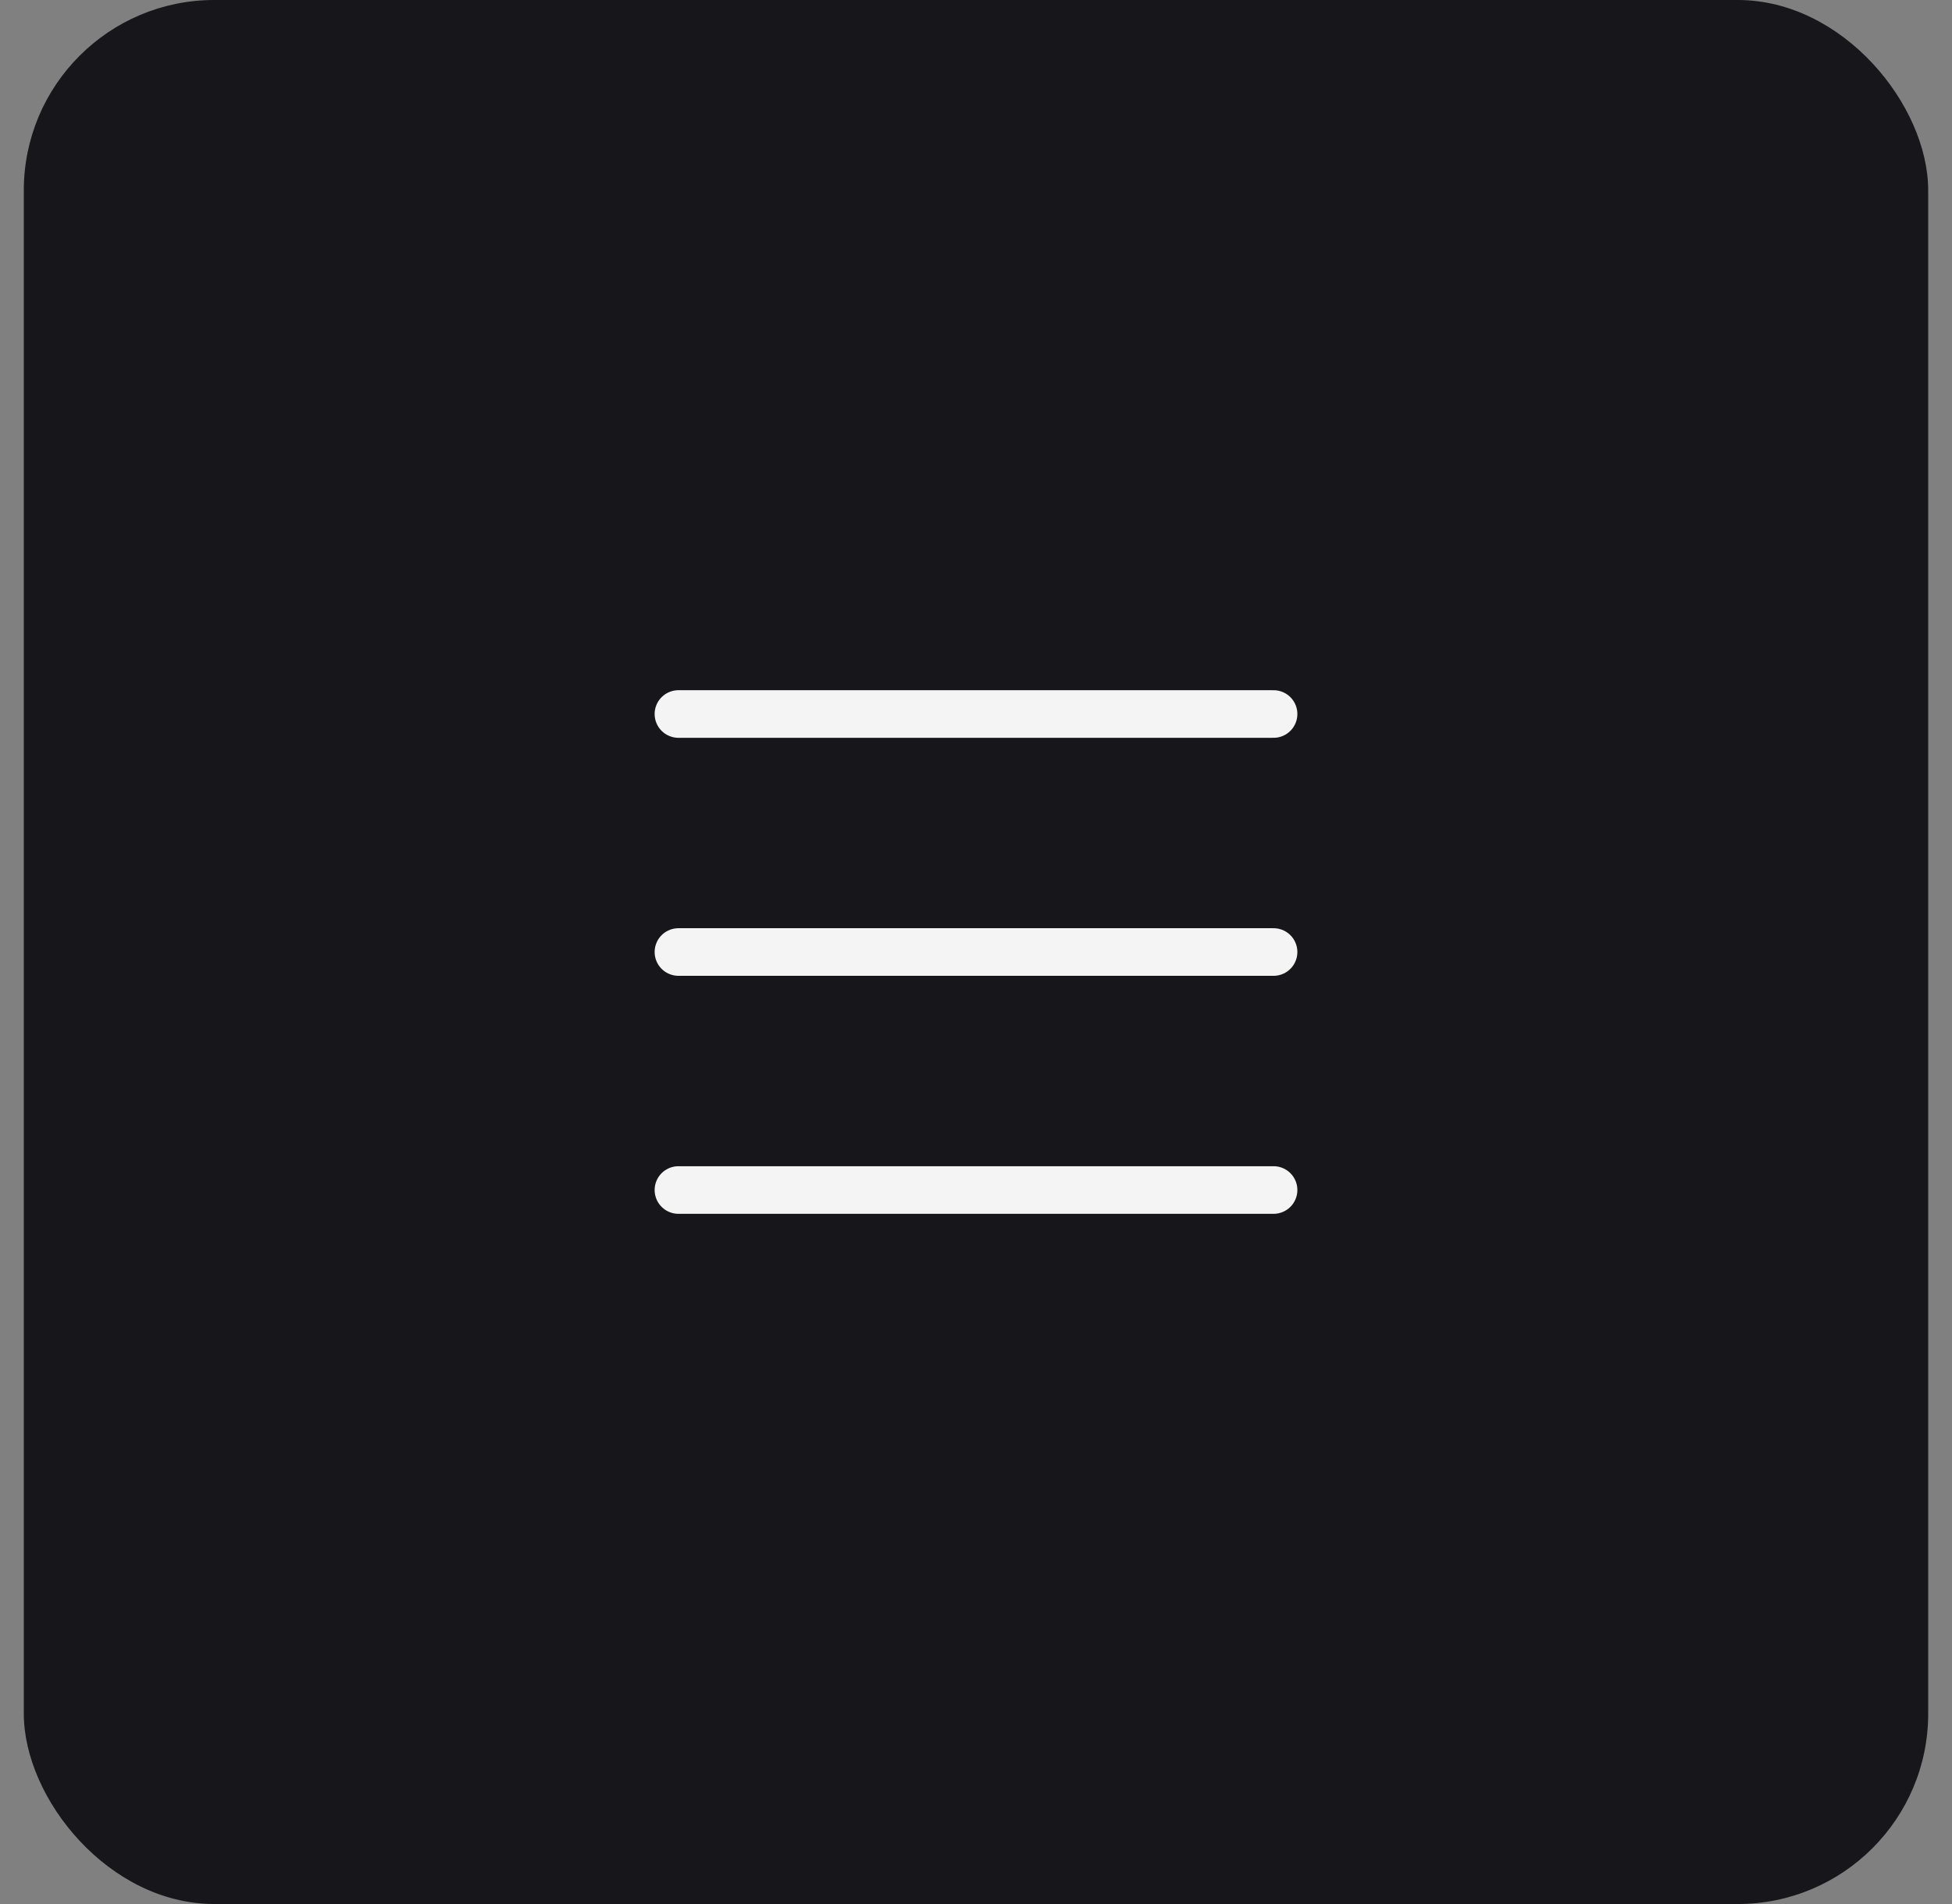 <svg width="41" height="40" viewBox="0 0 41 40" fill="none" xmlns="http://www.w3.org/2000/svg">
<rect x="0" y="0" width="41" height="40" fill="#808080" stroke="none"/>
<rect x="0.5" width="40" height="40" rx="4" fill="#17161B"/>
<path d="M14.25 15H26.75" stroke="#F4F4F4" stroke-linecap="round"/>
<path d="M14.25 20H26.75" stroke="#F4F4F4" stroke-linecap="round"/>
<path d="M14.25 25H26.75" stroke="#F4F4F4" stroke-linecap="round"/>
</svg>

